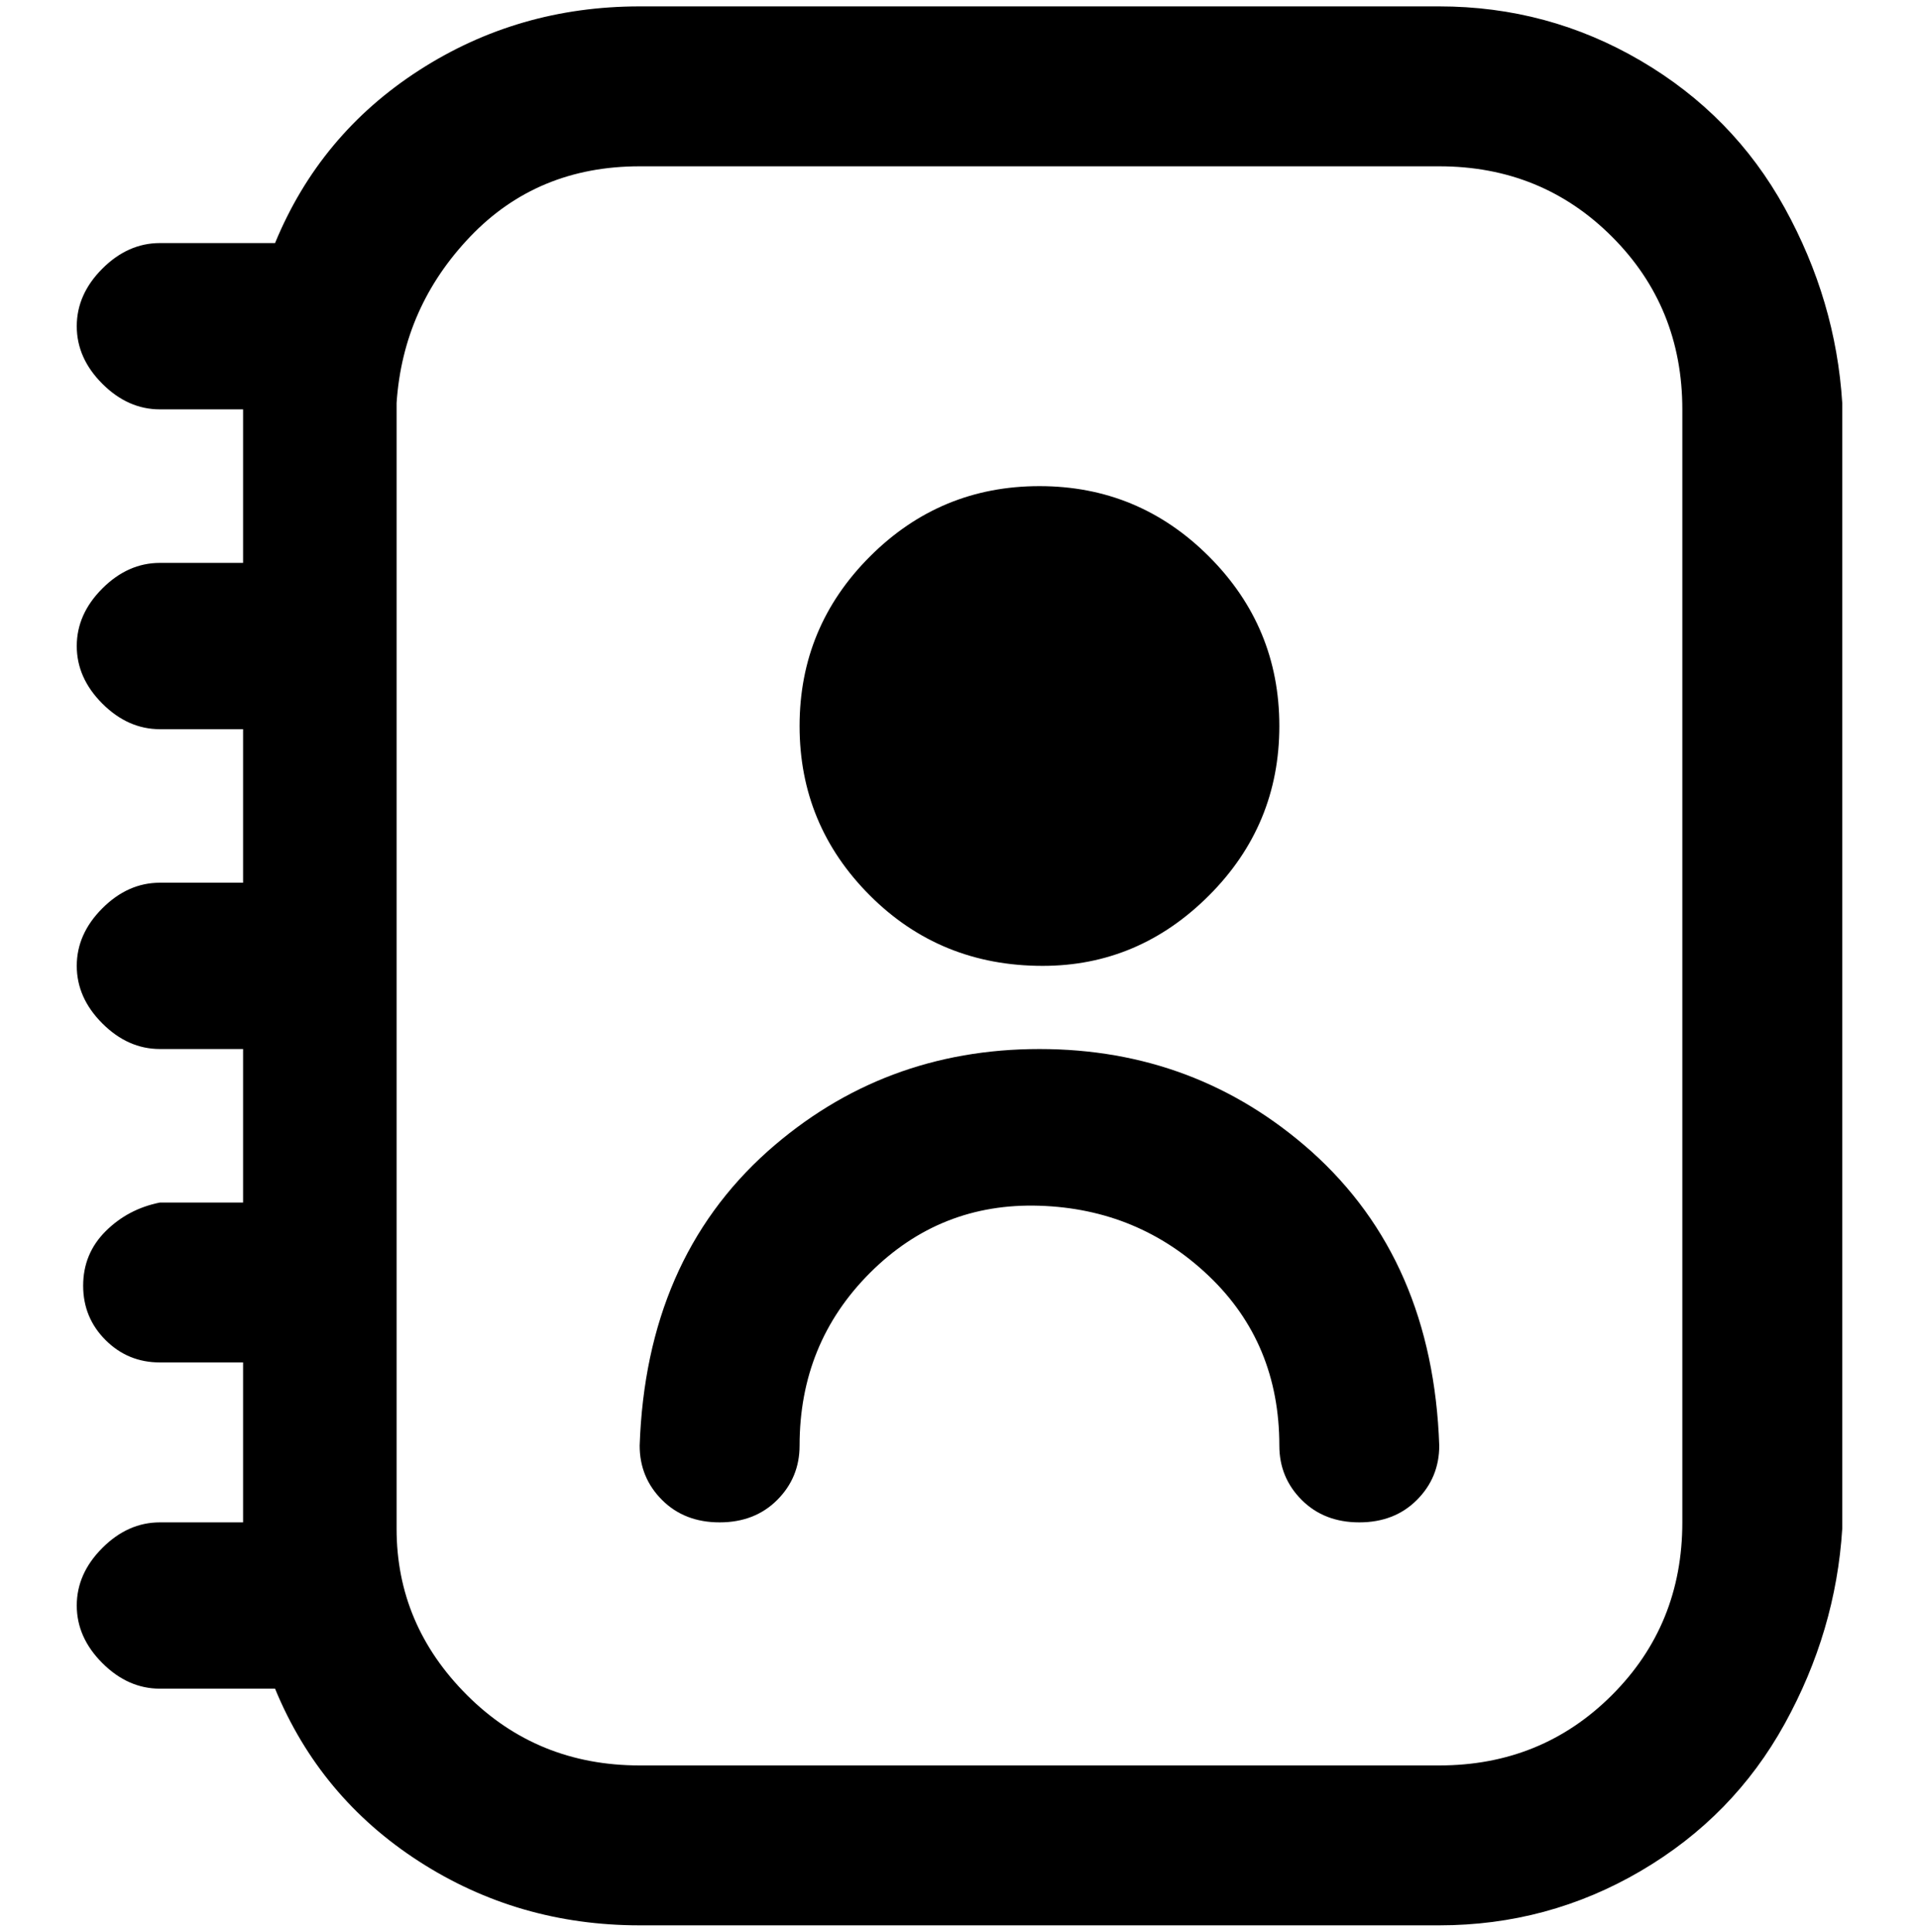 <svg viewBox="0 0 300 302.001" xmlns="http://www.w3.org/2000/svg"><path d="M225 1H100Q81 1 65.5 11T43 38H25q-5 0-9 4t-4 9q0 5 4 9t9 4h13v24H25q-5 0-9 4t-4 9q0 5 4 9t9 4h13v24H25q-5 0-9 4t-4 9q0 5 4 9t9 4h13v24H25q-5 1-8.5 4.5T13 201q0 5 3.5 8.5T25 213h13v25H25q-5 0-9 4t-4 9q0 5 4 9t9 4h18q7 17 22.5 27t34.5 10h125q17 0 31.5-8.5t22.5-23q8-14.5 9-30.5V63q-1-16-9-30.5t-22.5-23Q242 1 225 1zm38 237q0 16-11 27t-27 11H100q-16 0-27-11t-11-26V63q1-15 11.5-26T100 26h125q16 0 27 11t11 27v174zm-100-87q15 0 26-11t11-26.5Q200 98 189 87t-26.5-11Q147 76 136 87t-11 26.5q0 15.5 11 26.5t27 11zm62 75q0 5-3.5 8.5t-9 3.5q-5.5 0-9-3.5T200 226q0-16-11-26.5t-26.5-11Q147 188 136 199t-11 27q0 5-3.5 8.5t-9 3.5q-5.5 0-9-3.5T100 226q1-29 20-46 18-16 42.5-16t42.5 16q19 17 20 46z"/></svg>